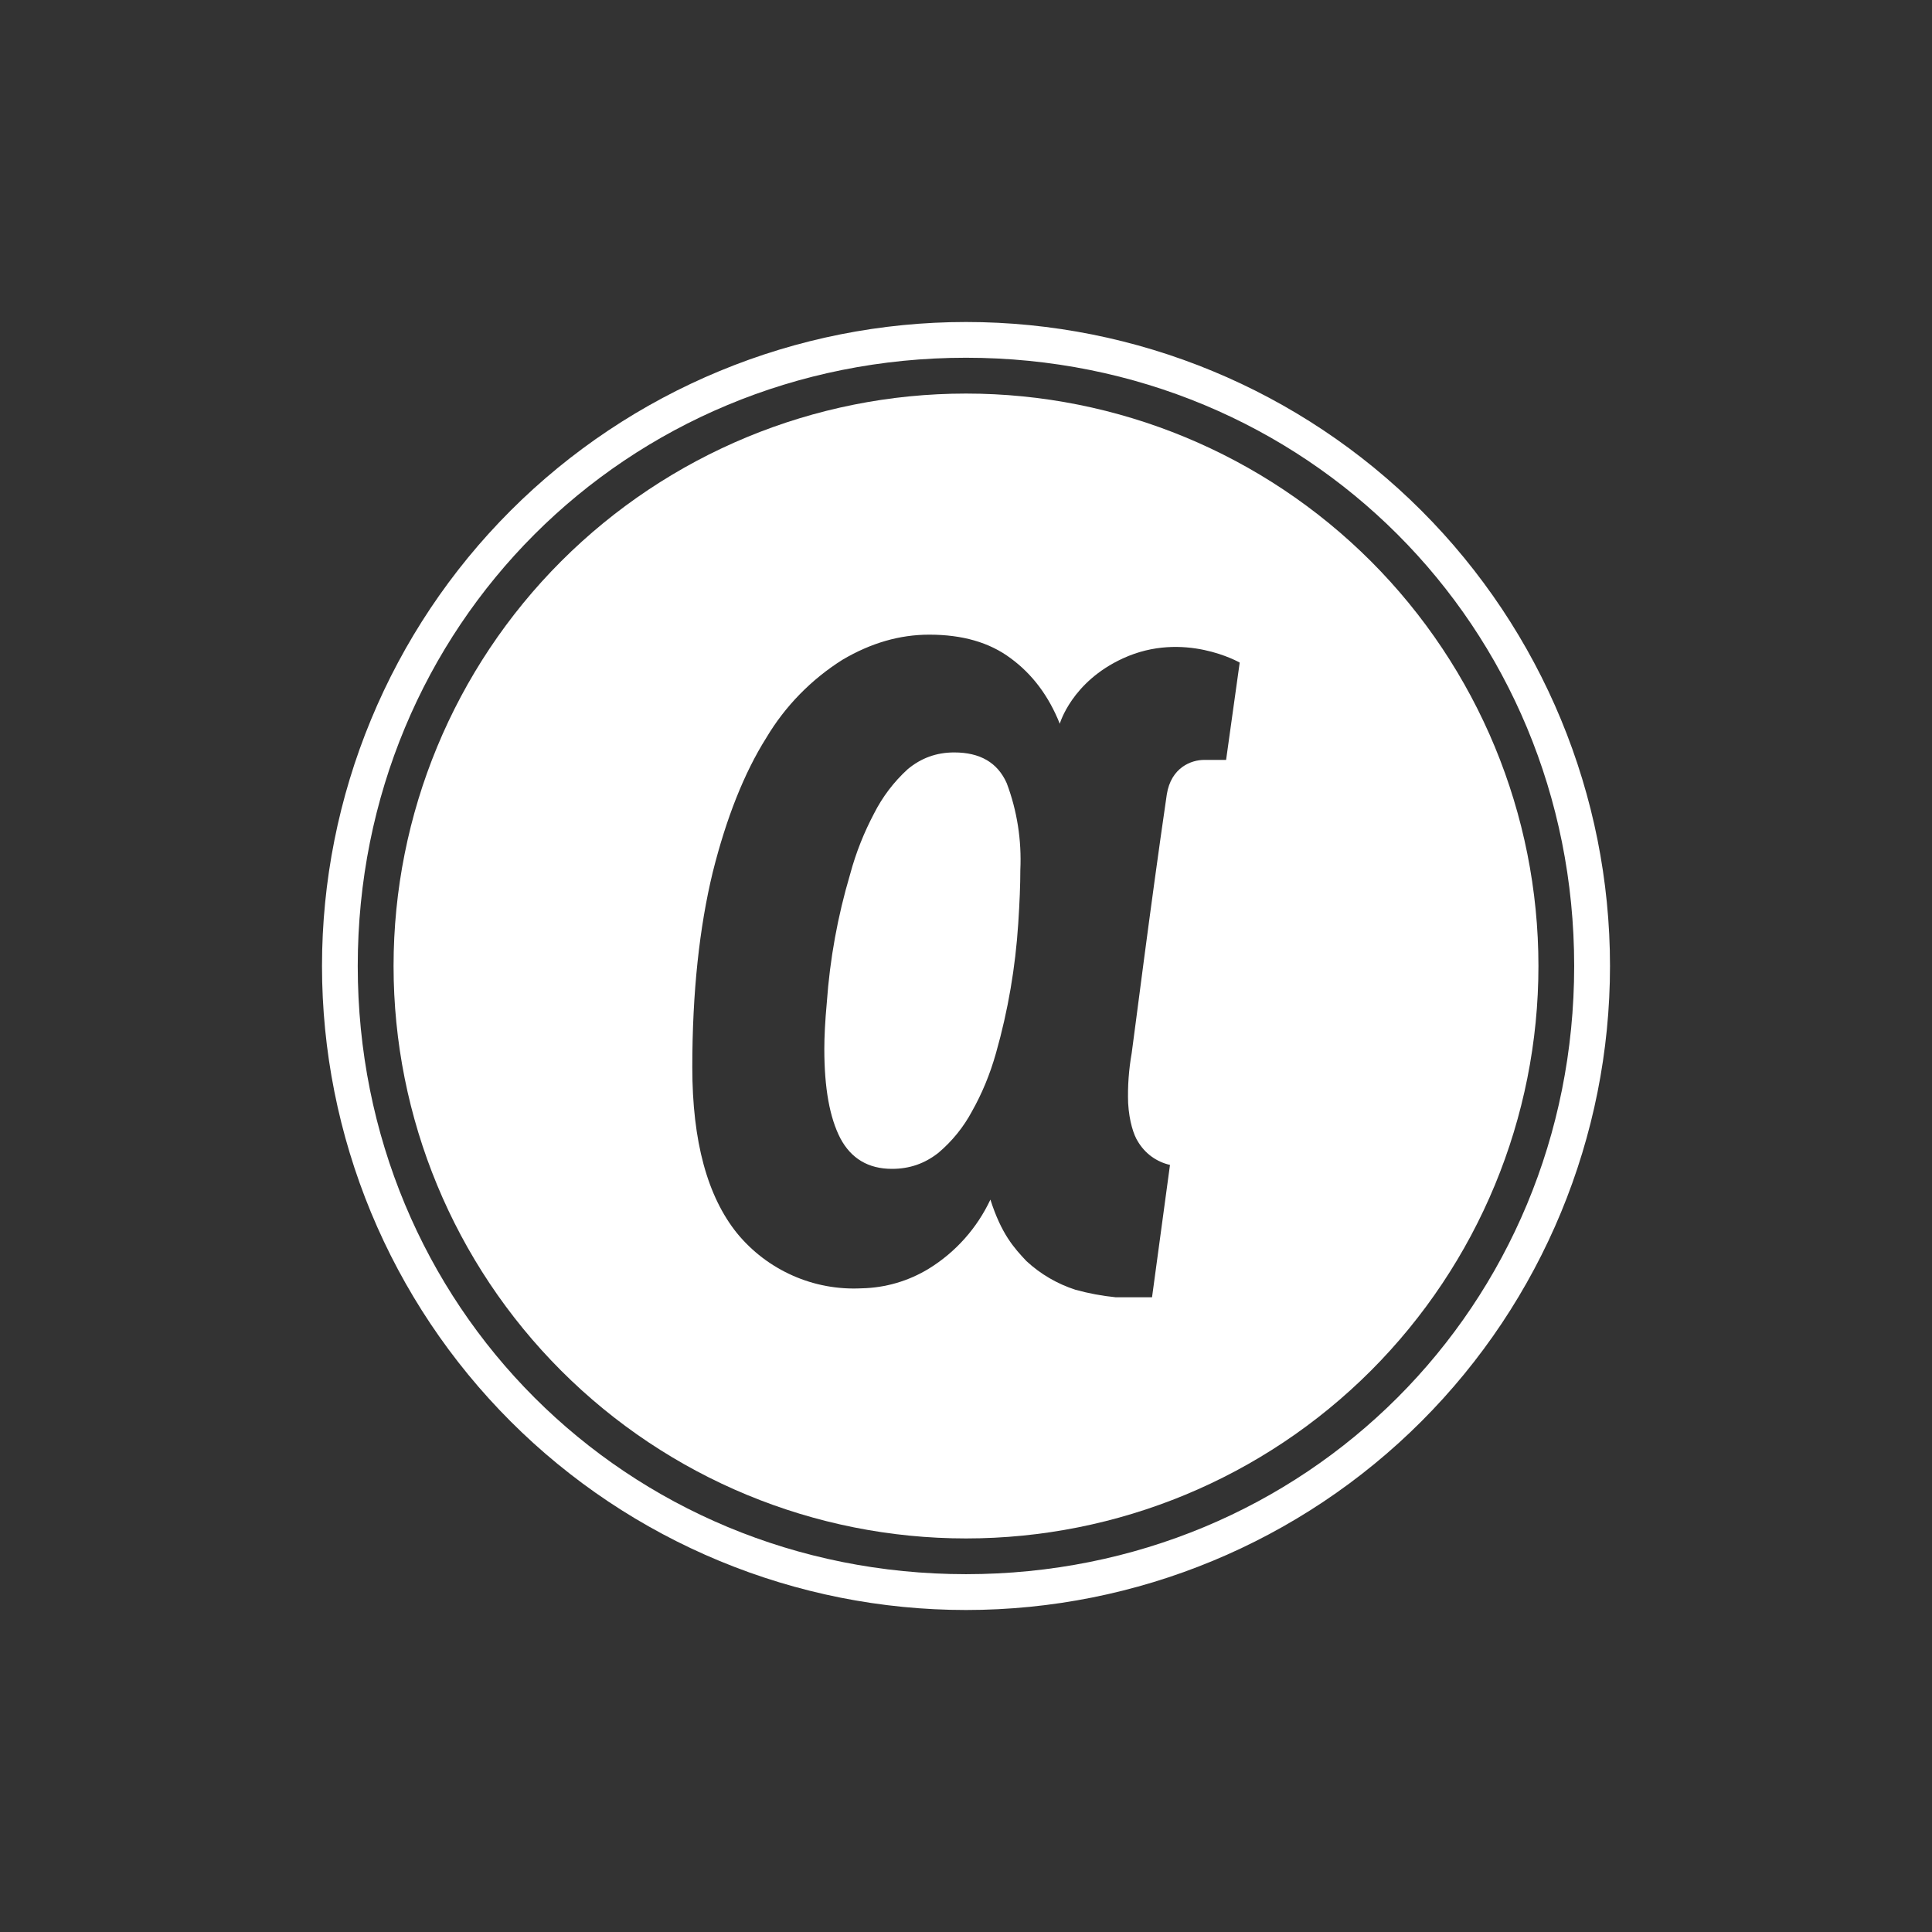 <svg width="24" height="24" viewBox="0 0 24 24" fill="none" xmlns="http://www.w3.org/2000/svg">
<rect x="0" y="0" width="24" height="24" fill="#333333" stroke="none"/>
<path d="M11.853 9.347C11.631 9.347 11.44 9.418 11.275 9.556C11.104 9.712 10.962 9.899 10.857 10.107C10.738 10.333 10.635 10.582 10.56 10.862C10.406 11.381 10.309 11.914 10.271 12.453C10.249 12.689 10.24 12.884 10.24 13.031C10.24 13.516 10.306 13.884 10.44 14.142C10.573 14.391 10.786 14.52 11.08 14.52C11.302 14.52 11.489 14.453 11.658 14.32C11.828 14.176 11.97 14.001 12.075 13.804C12.195 13.591 12.297 13.351 12.373 13.08C12.522 12.555 12.614 12.016 12.649 11.471C12.666 11.213 12.675 10.991 12.675 10.805C12.692 10.438 12.635 10.072 12.506 9.729C12.391 9.471 12.173 9.347 11.853 9.347Z" fill="white"/>
<path d="M15.231 9.44H14.956C14.805 9.44 14.547 9.529 14.494 9.871C14.289 11.271 14.085 12.898 14.058 13.084C14.022 13.288 14.007 13.495 14.014 13.702C14.027 13.933 14.085 14.102 14.134 14.178C14.177 14.251 14.234 14.315 14.303 14.366C14.372 14.416 14.45 14.452 14.534 14.471L14.311 16.115H13.858C13.69 16.098 13.523 16.067 13.36 16.022C13.134 15.949 12.926 15.828 12.751 15.666C12.596 15.502 12.44 15.329 12.303 14.902C12.137 15.256 11.871 15.555 11.538 15.76C11.286 15.914 10.998 15.998 10.703 16.004C10.409 16.019 10.116 15.965 9.848 15.846C9.579 15.727 9.342 15.547 9.156 15.32C8.787 14.862 8.6 14.178 8.6 13.258C8.6 12.324 8.689 11.515 8.854 10.835C9.023 10.16 9.245 9.6 9.52 9.164C9.754 8.771 10.079 8.439 10.467 8.195C10.822 7.986 11.178 7.884 11.543 7.884C11.951 7.884 12.289 7.978 12.556 8.178C12.822 8.373 13.027 8.644 13.165 8.991C13.165 8.991 13.311 8.471 13.951 8.178C14.707 7.831 15.4 8.231 15.4 8.231L15.231 9.44ZM12 4.889C10.114 4.889 8.306 5.638 6.972 6.971C5.638 8.305 4.889 10.114 4.889 12C4.889 13.886 5.638 15.694 6.972 17.028C8.306 18.362 10.114 19.111 12 19.111C13.886 19.111 15.695 18.362 17.029 17.028C18.362 15.694 19.111 13.886 19.111 12C19.111 10.114 18.362 8.305 17.029 6.971C15.695 5.638 13.886 4.889 12 4.889Z" fill="white"/>
<path d="M12 19.555C7.778 19.555 4.444 16.222 4.444 12C4.444 7.778 7.778 4.444 12 4.444C16.222 4.444 19.555 7.778 19.555 12C19.555 16.222 16.222 19.555 12 19.555ZM12 4C10.949 4 9.909 4.207 8.939 4.609C7.968 5.011 7.086 5.6 6.343 6.343C5.6 7.086 5.011 7.968 4.609 8.939C4.207 9.909 4 10.949 4 12C4 13.051 4.207 14.091 4.609 15.062C5.011 16.032 5.6 16.914 6.343 17.657C7.086 18.4 7.968 18.989 8.939 19.391C9.909 19.793 10.949 20 12 20C14.122 20 16.157 19.157 17.657 17.657C19.157 16.157 20 14.122 20 12C20 9.878 19.157 7.843 17.657 6.343C16.157 4.843 14.122 4 12 4Z" fill="white"/>
</svg>
